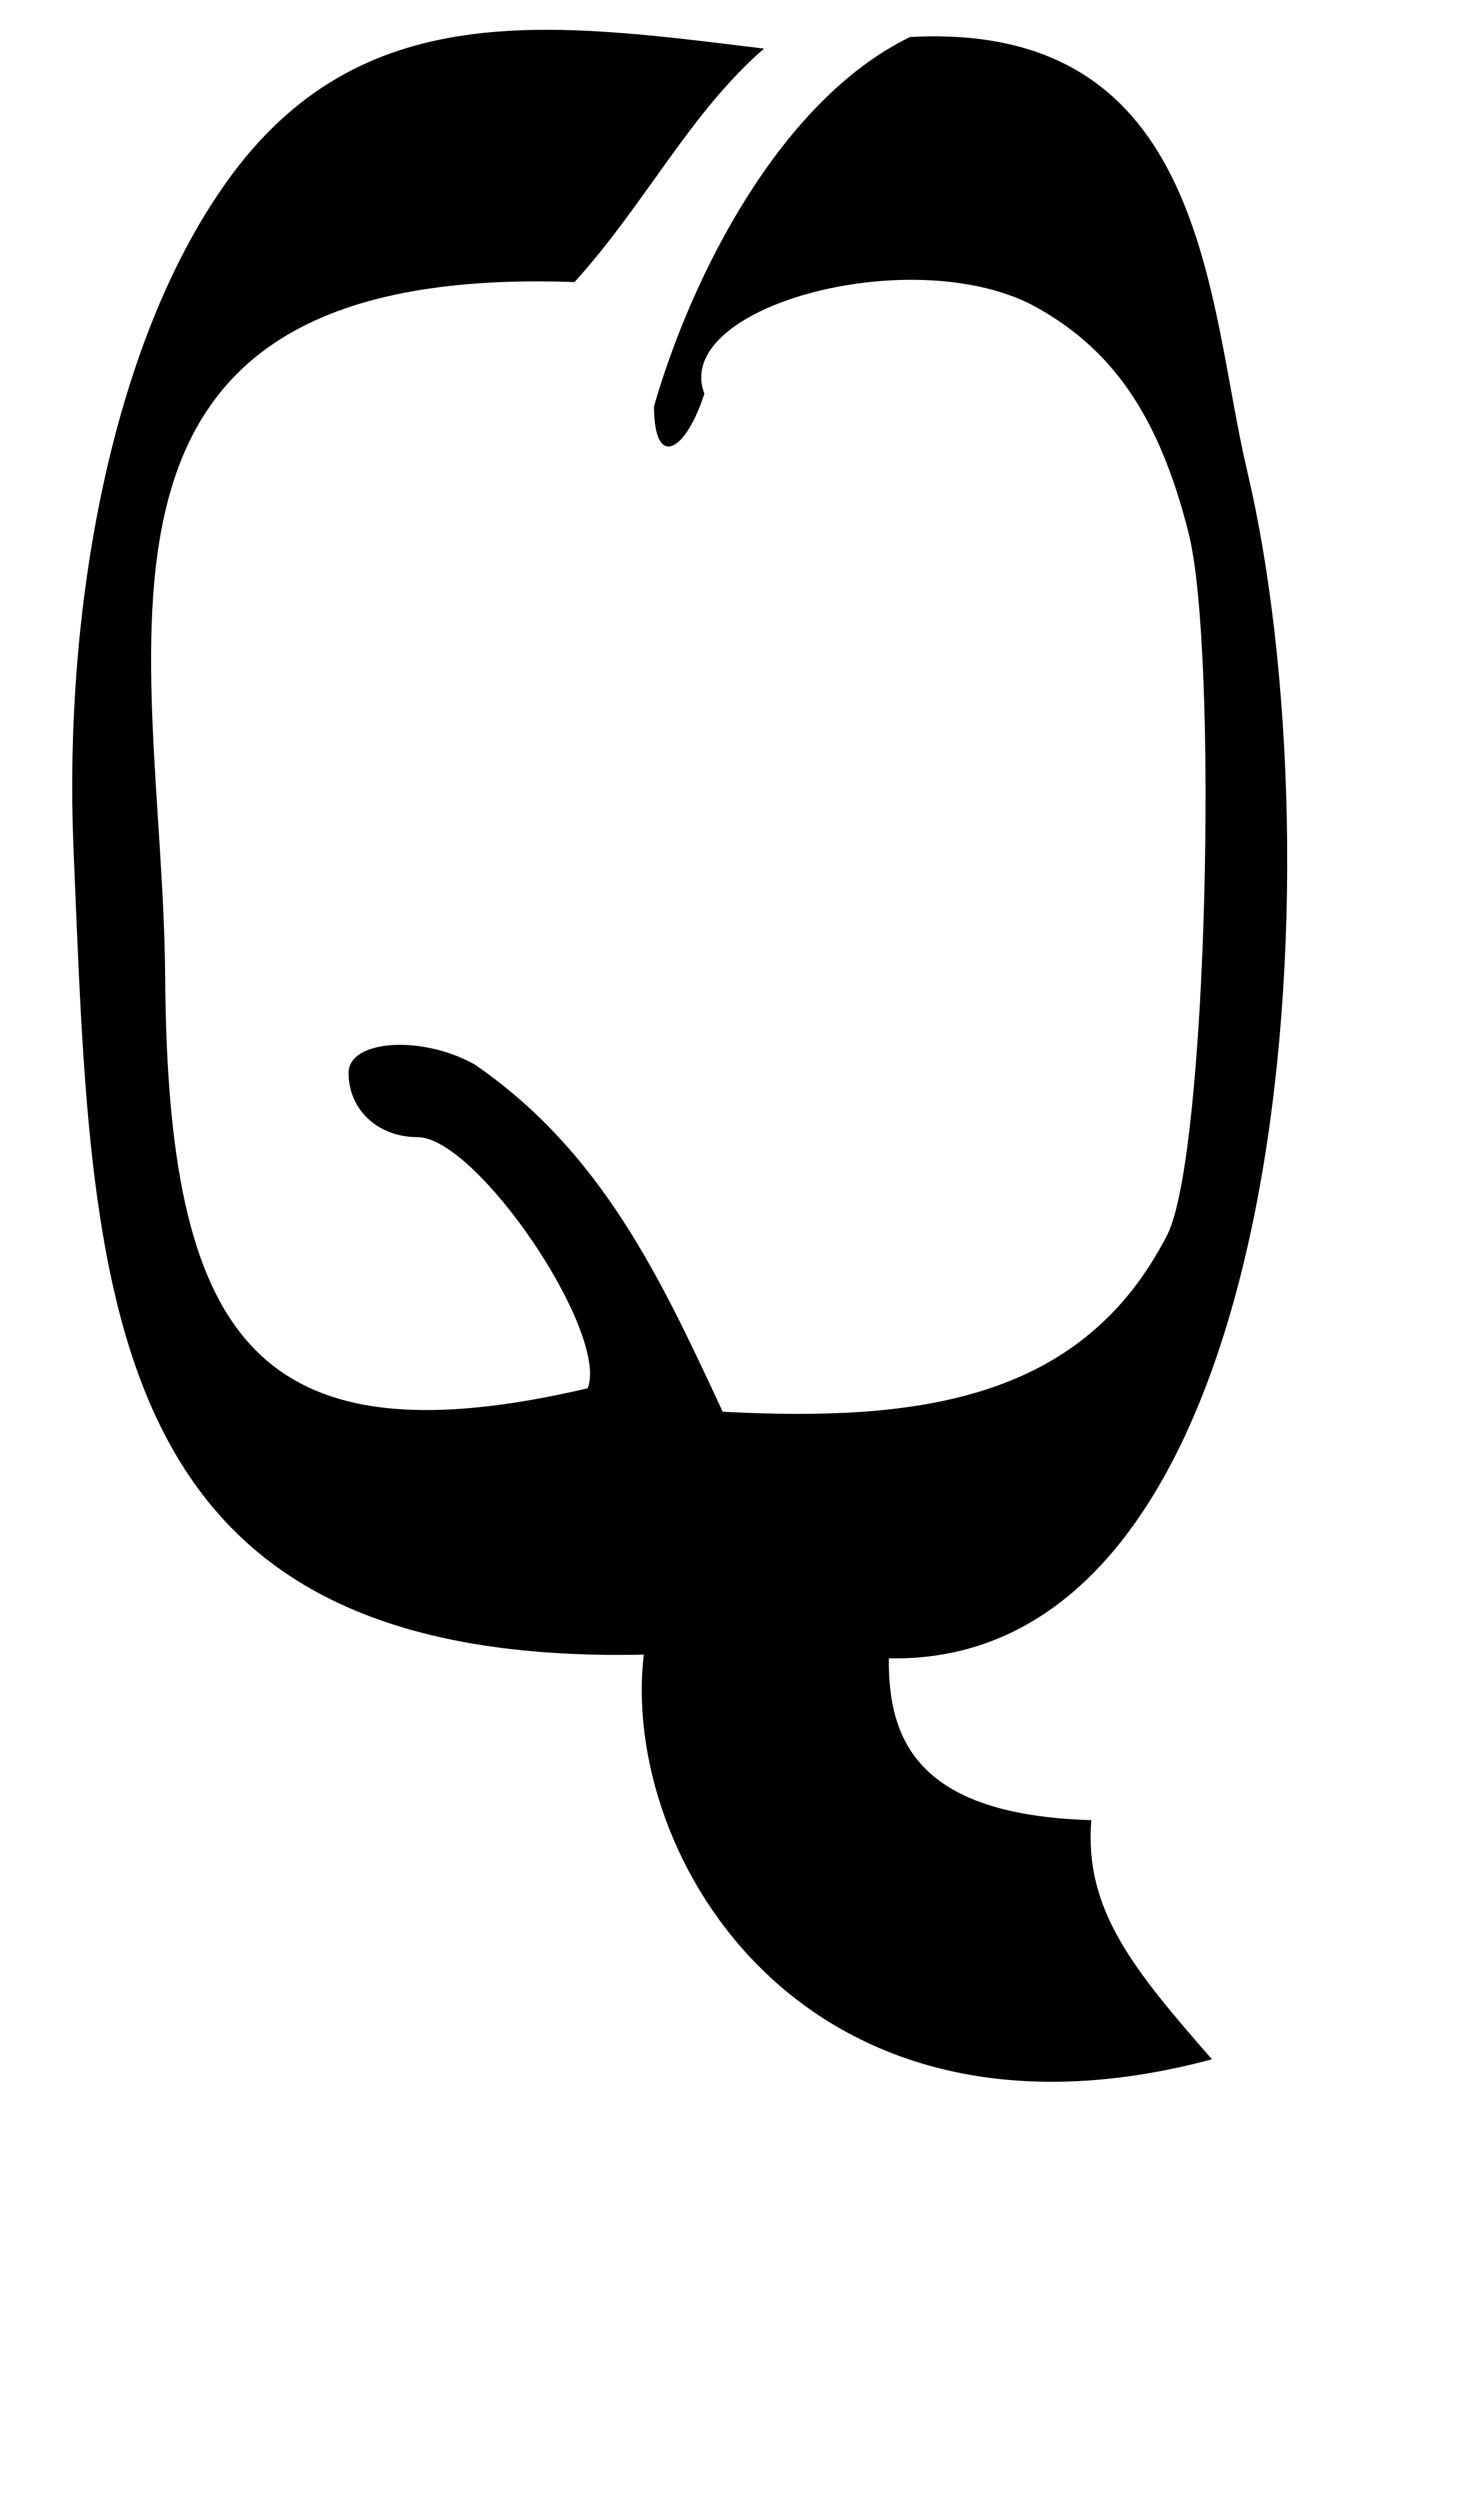 <?xml version="1.0" encoding="UTF-8" standalone="no"?>
<!-- Created with Inkscape (http://www.inkscape.org/) -->

<svg
   width="28"
   height="48"
   viewBox="0 0 7.408 12.7"
   version="1.1"
   id="svg5"
   inkscape:version="1.1.1 (3bf5ae0d25, 2021-09-20)"
   sodipodi:docname="Q.svg"
   xmlns:inkscape="http://www.inkscape.org/namespaces/inkscape"
   xmlns:sodipodi="http://sodipodi.sourceforge.net/DTD/sodipodi-0.dtd"
   xmlns="http://www.w3.org/2000/svg"
   xmlns:svg="http://www.w3.org/2000/svg">
  <sodipodi:namedview
     id="namedview7"
     pagecolor="#ffffff"
     bordercolor="#666666"
     borderopacity="1.0"
     inkscape:pageshadow="2"
     inkscape:pageopacity="0.0"
     inkscape:pagecheckerboard="0"
     inkscape:document-units="mm"
     showgrid="false"
     units="px"
     width="32px"
     showguides="true"
     inkscape:guide-bbox="true"
     inkscape:zoom="17.557358"
     inkscape:cx="5.5532273"
     inkscape:cy="18.197499"
     inkscape:window-width="1889"
     inkscape:window-height="1058"
     inkscape:window-x="31"
     inkscape:window-y="0"
     inkscape:window-maximized="1"
     inkscape:current-layer="layer1">
    <sodipodi:guide
       position="0,4.233"
       orientation="0,1"
       id="guide824"
       inkscape:label=""
       inkscape:locked="false"
       inkscape:color="rgb(0,0,255)" />
  </sodipodi:namedview>
  <defs
     id="defs2" />
  <g
     inkscape:label="Layer 1"
     inkscape:groupmode="layer"
     id="layer1">
    <path
       style="opacity:1;fill:#000000;stroke-width:0.078"
       d="M 3.271,8.406 C 0.467,8.467 0.468,6.569 0.373,4.302 0.324,3.102 0.561,1.752 1.15,0.926 1.827,-0.026 2.789,0.113 3.882,0.247 3.503,0.576 3.281,1.034 2.919,1.433 0.194,1.335 0.828,3.316 0.839,4.962 0.852,6.771 1.276,7.453 2.986,7.053 c 0.109,-0.284 -0.564,-1.276 -0.865,-1.276 -0.201,0 -0.35,-0.139 -0.35,-0.326 0,-0.169 0.372,-0.194 0.641,-0.043 0.645,0.444 0.943,1.082 1.26,1.764 C 4.685,7.226 5.504,7.107 5.93,6.275 6.136,5.875 6.19,3.312 6.04,2.711 5.889,2.11 5.649,1.763 5.236,1.545 4.61,1.232 3.411,1.562 3.579,2 3.483,2.298 3.323,2.387 3.323,2.064 3.514,1.401 3.965,0.508 4.624,0.188 6.14,0.106 6.133,1.531 6.337,2.393 6.795,4.322 6.596,8.467 4.516,8.425 4.513,8.838 4.659,9.221 5.545,9.247 5.508,9.701 5.757,10.003 6.158,10.462 4.091,11.015 3.15,9.434 3.271,8.406 Z"
       id="path1132"
       sodipodi:nodetypes="cssccscssccssccccscccc" />
  </g>
</svg>
